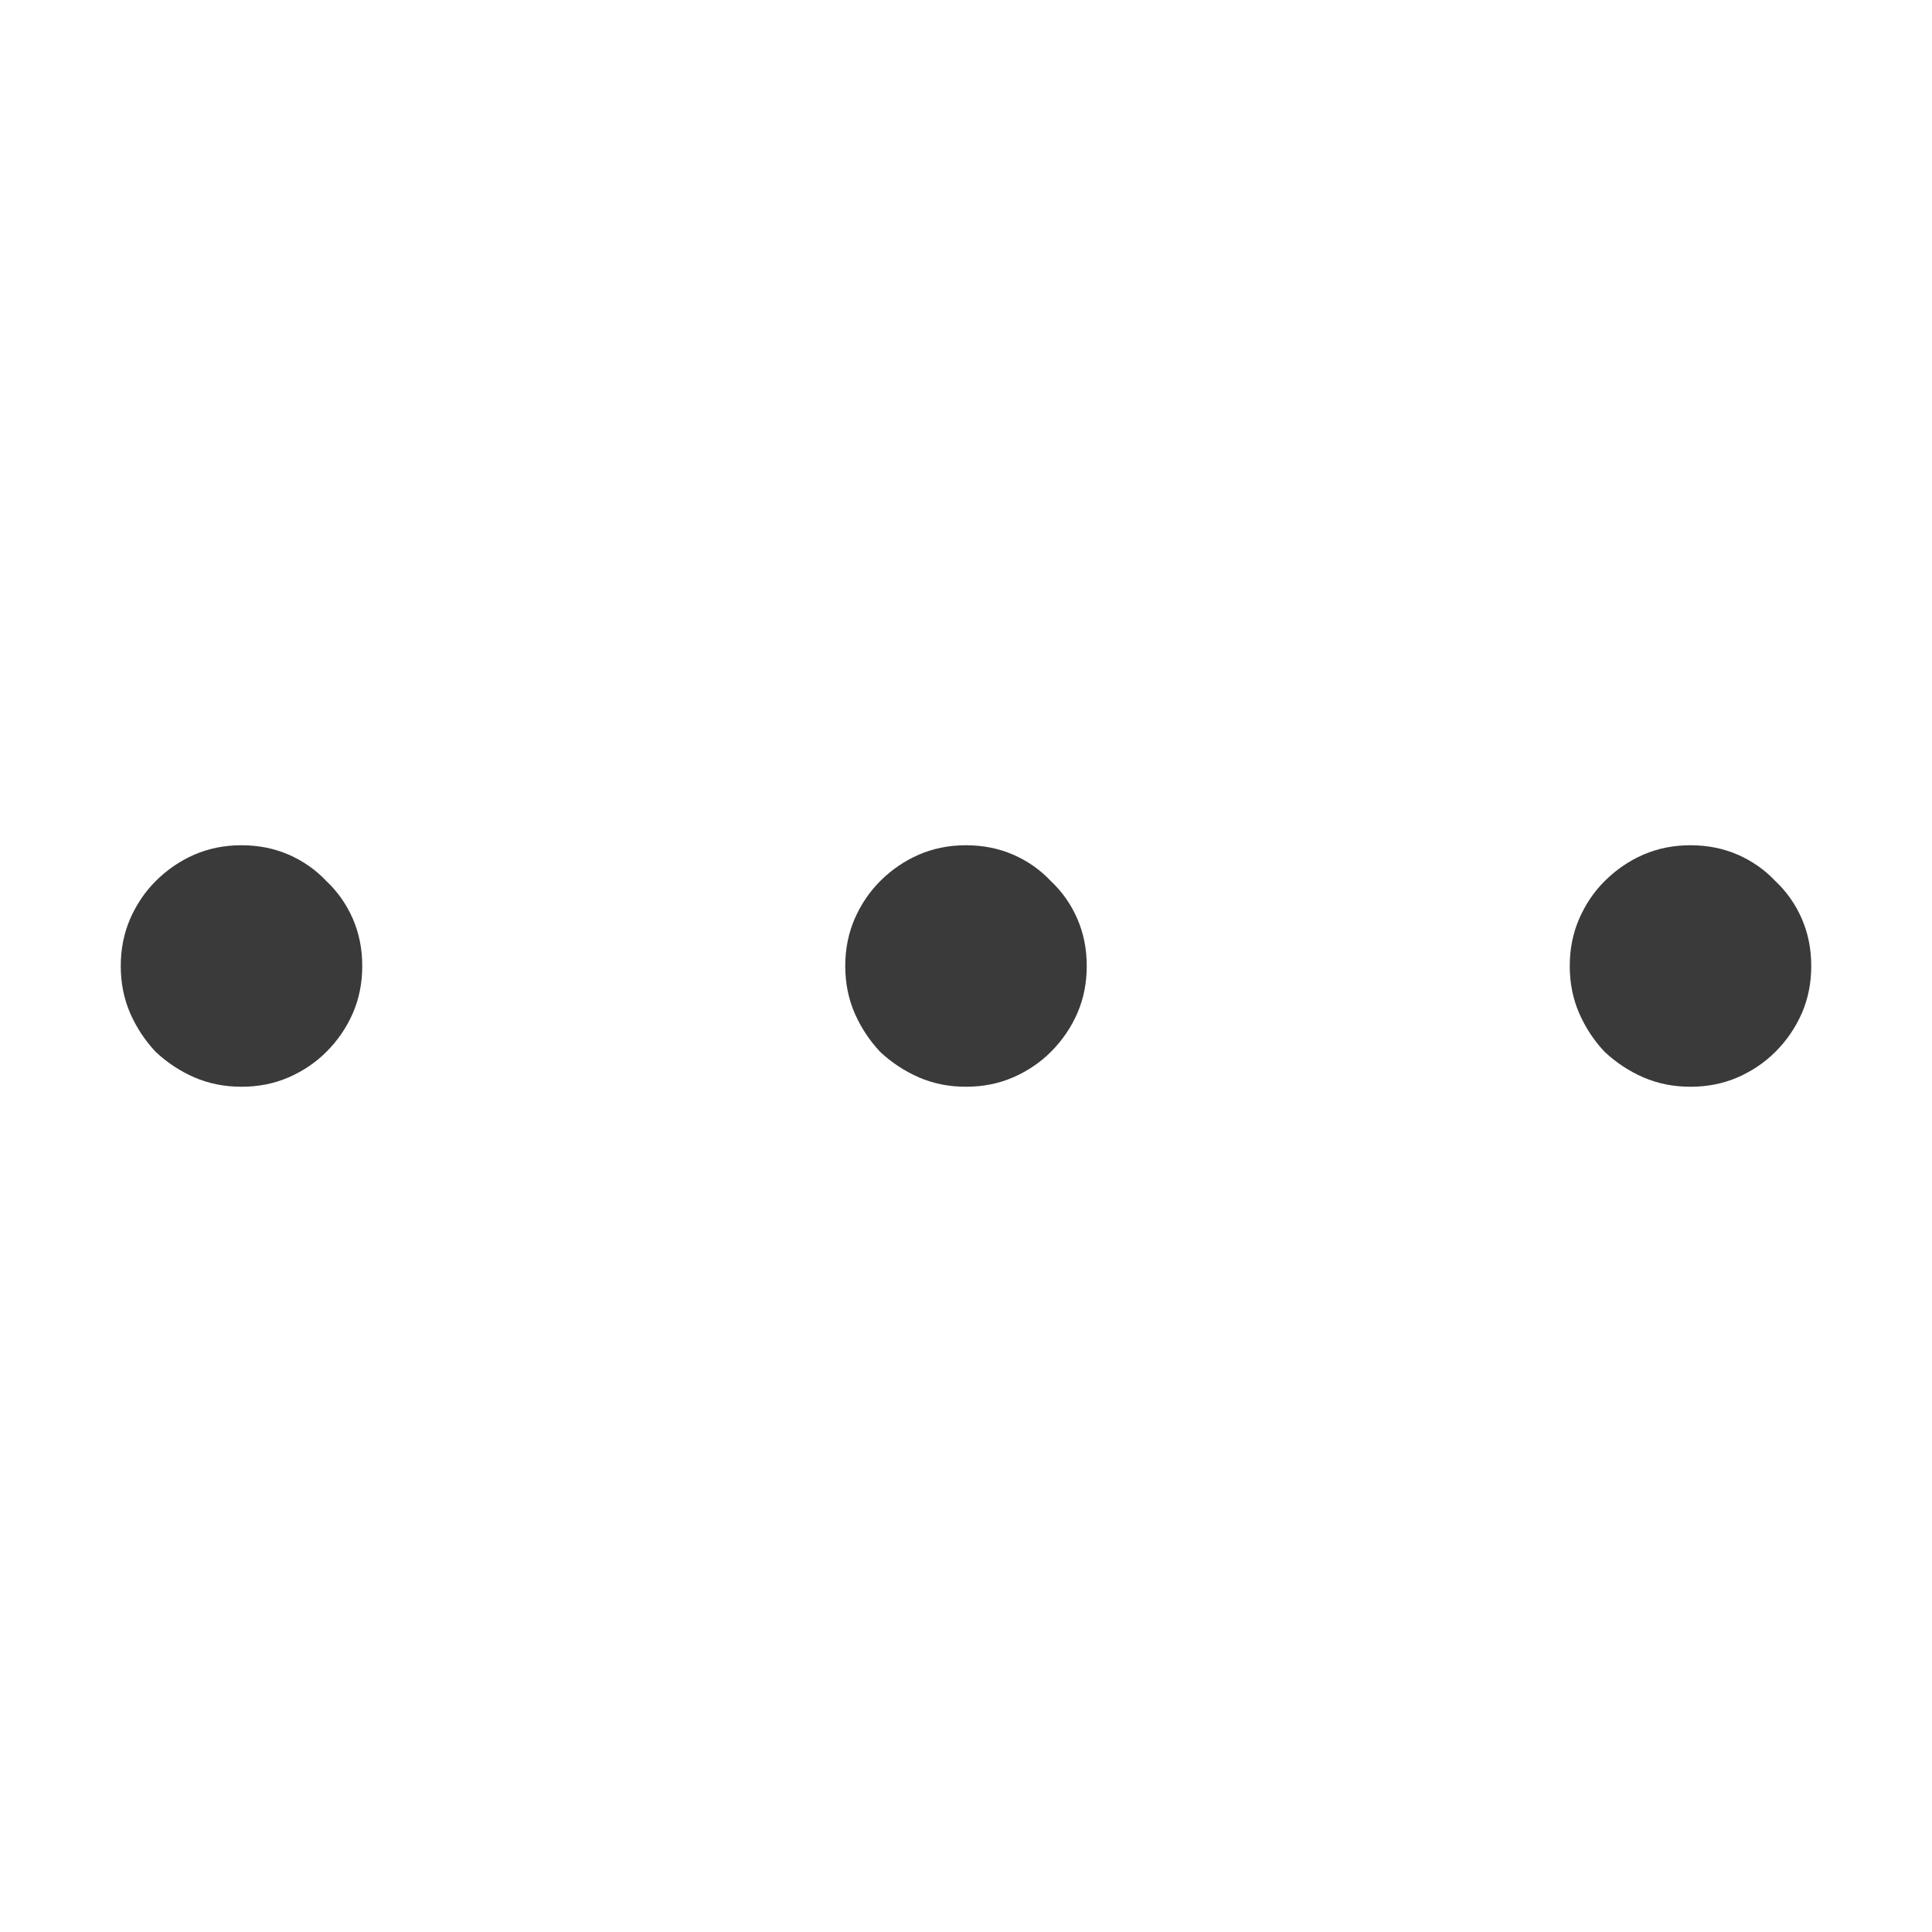 <svg width="16" height="16" viewBox="0 0 16 16" fill="none" xmlns="http://www.w3.org/2000/svg">
<rect width="16" height="16" fill="black" fill-opacity="0"/>
<path d="M2 7C2.141 7 2.271 7.026 2.391 7.078C2.51 7.13 2.615 7.203 2.703 7.297C2.797 7.385 2.87 7.49 2.922 7.609C2.974 7.729 3 7.859 3 8C3 8.141 2.974 8.271 2.922 8.391C2.87 8.51 2.797 8.617 2.703 8.711C2.615 8.799 2.51 8.87 2.391 8.922C2.271 8.974 2.141 9 2 9C1.859 9 1.729 8.974 1.609 8.922C1.49 8.87 1.383 8.799 1.289 8.711C1.201 8.617 1.13 8.51 1.078 8.391C1.026 8.271 1 8.141 1 8C1 7.859 1.026 7.729 1.078 7.609C1.13 7.49 1.201 7.385 1.289 7.297C1.383 7.203 1.49 7.13 1.609 7.078C1.729 7.026 1.859 7 2 7ZM8 7C8.141 7 8.271 7.026 8.391 7.078C8.51 7.13 8.615 7.203 8.703 7.297C8.797 7.385 8.87 7.49 8.922 7.609C8.974 7.729 9 7.859 9 8C9 8.141 8.974 8.271 8.922 8.391C8.87 8.51 8.797 8.617 8.703 8.711C8.615 8.799 8.51 8.87 8.391 8.922C8.271 8.974 8.141 9 8 9C7.859 9 7.729 8.974 7.609 8.922C7.49 8.87 7.383 8.799 7.289 8.711C7.201 8.617 7.13 8.51 7.078 8.391C7.026 8.271 7 8.141 7 8C7 7.859 7.026 7.729 7.078 7.609C7.13 7.49 7.201 7.385 7.289 7.297C7.383 7.203 7.49 7.13 7.609 7.078C7.729 7.026 7.859 7 8 7ZM14 7C14.141 7 14.271 7.026 14.391 7.078C14.51 7.13 14.615 7.203 14.703 7.297C14.797 7.385 14.87 7.49 14.922 7.609C14.974 7.729 15 7.859 15 8C15 8.141 14.974 8.271 14.922 8.391C14.87 8.51 14.797 8.617 14.703 8.711C14.615 8.799 14.51 8.87 14.391 8.922C14.271 8.974 14.141 9 14 9C13.859 9 13.729 8.974 13.609 8.922C13.49 8.87 13.383 8.799 13.289 8.711C13.2 8.617 13.13 8.51 13.078 8.391C13.026 8.271 13 8.141 13 8C13 7.859 13.026 7.729 13.078 7.609C13.13 7.49 13.2 7.385 13.289 7.297C13.383 7.203 13.49 7.13 13.609 7.078C13.729 7.026 13.859 7 14 7Z" fill="#3A3A3A"/>
</svg>
